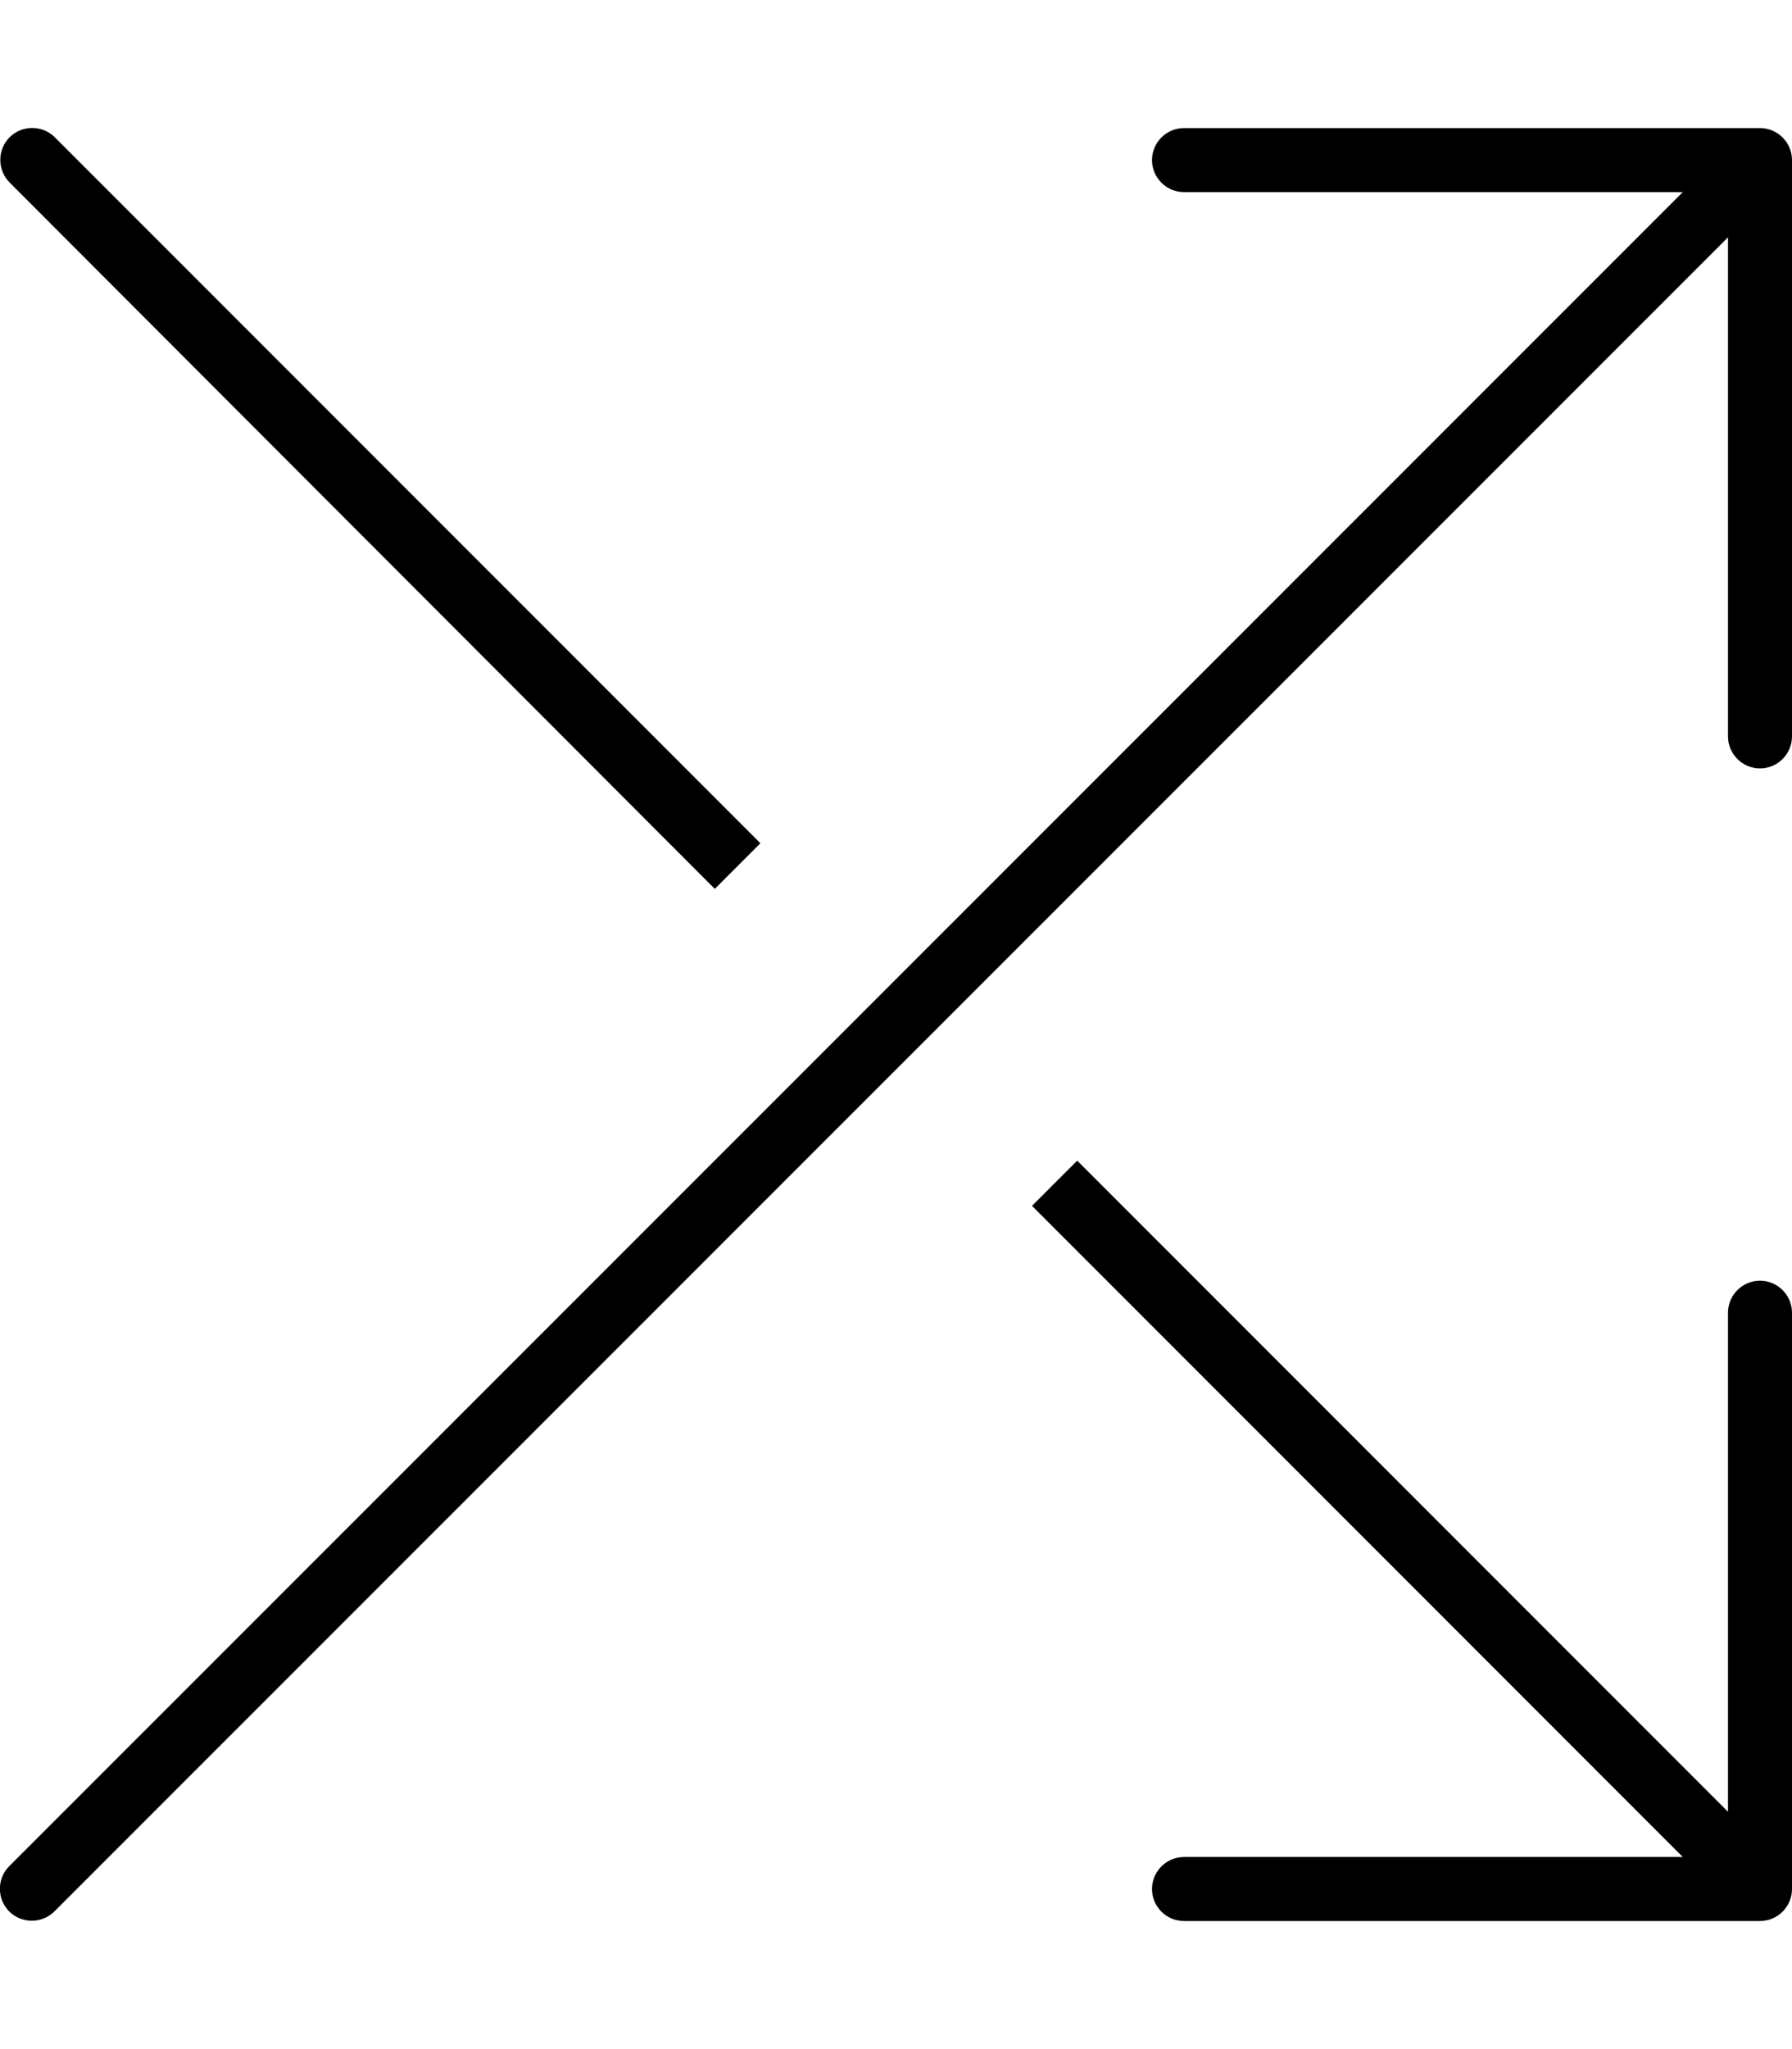 <svg xmlns="http://www.w3.org/2000/svg" viewBox="0 0 448 512"><!--! Font Awesome Pro 7.0.0 by @fontawesome - https://fontawesome.com License - https://fontawesome.com/license (Commercial License) Copyright 2025 Fonticons, Inc. --><path opacity=".4" fill="currentColor" d=""/><path fill="currentColor" d="M296 32c-4.4 0-8 3.6-8 8s3.6 8 8 8L420.7 48 2.3 466.3c-3.1 3.1-3.1 8.2 0 11.3s8.2 3.1 11.3 0L432 59.3 432 184c0 4.4 3.6 8 8 8s8-3.6 8-8l0-144c0-4.4-3.6-8-8-8L296 32zM13.7 34.3c-3.1-3.1-8.2-3.1-11.3 0s-3.1 8.2 0 11.3L178.7 222.1 190.1 210.7 13.7 34.3zM420.7 464L296 464c-4.4 0-8 3.6-8 8s3.6 8 8 8l144 0c4.4 0 8-3.6 8-8l0-144c0-4.4-3.6-8-8-8s-8 3.6-8 8l0 124.7-162.7-162.7-11.3 11.3 162.7 162.7z"/></svg>
